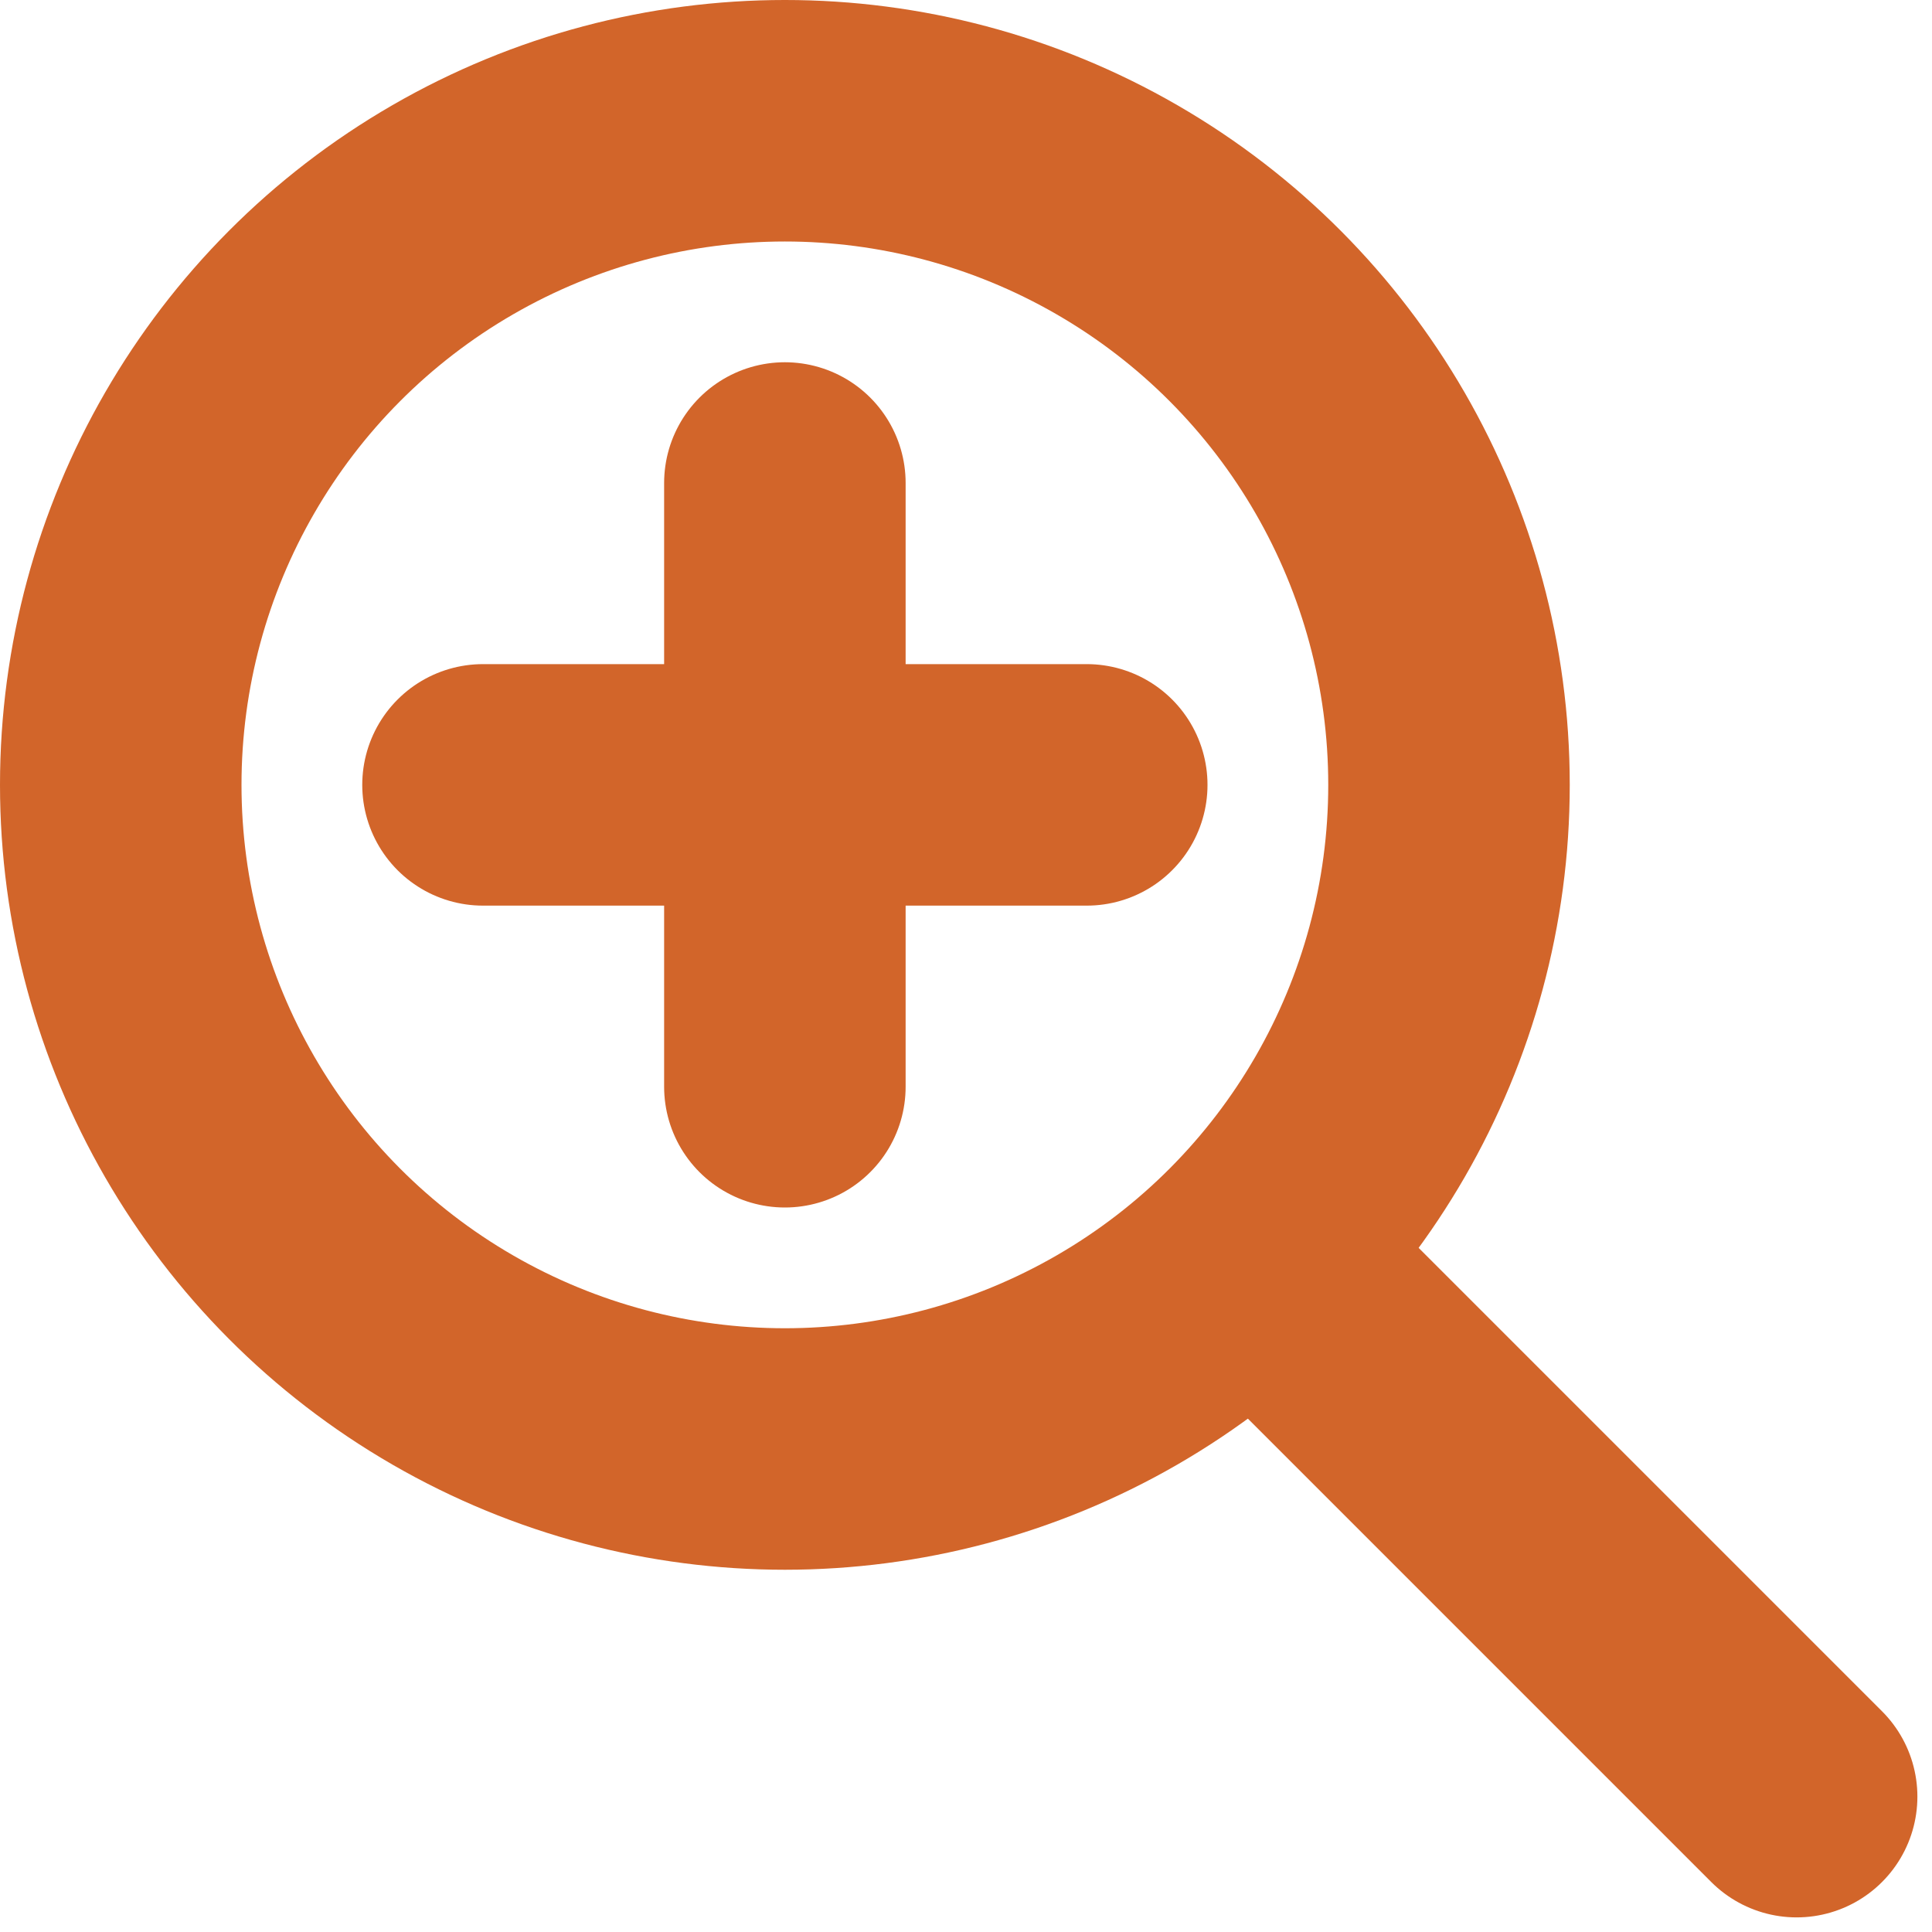 <svg xmlns="http://www.w3.org/2000/svg" width="16" height="16" viewBox="0 0 16 16">
    <g fill="none" fill-rule="evenodd" stroke="#D2652A" stroke-linecap="round" stroke-width="2" transform="translate(1 1)">
        <circle cx="5.5" cy="5.5" r="5.5"/>
        <path d="M13.879 13.879L9.636 9.636M5.5 3v5M3 5.5h5"/>
    </g>
</svg>

